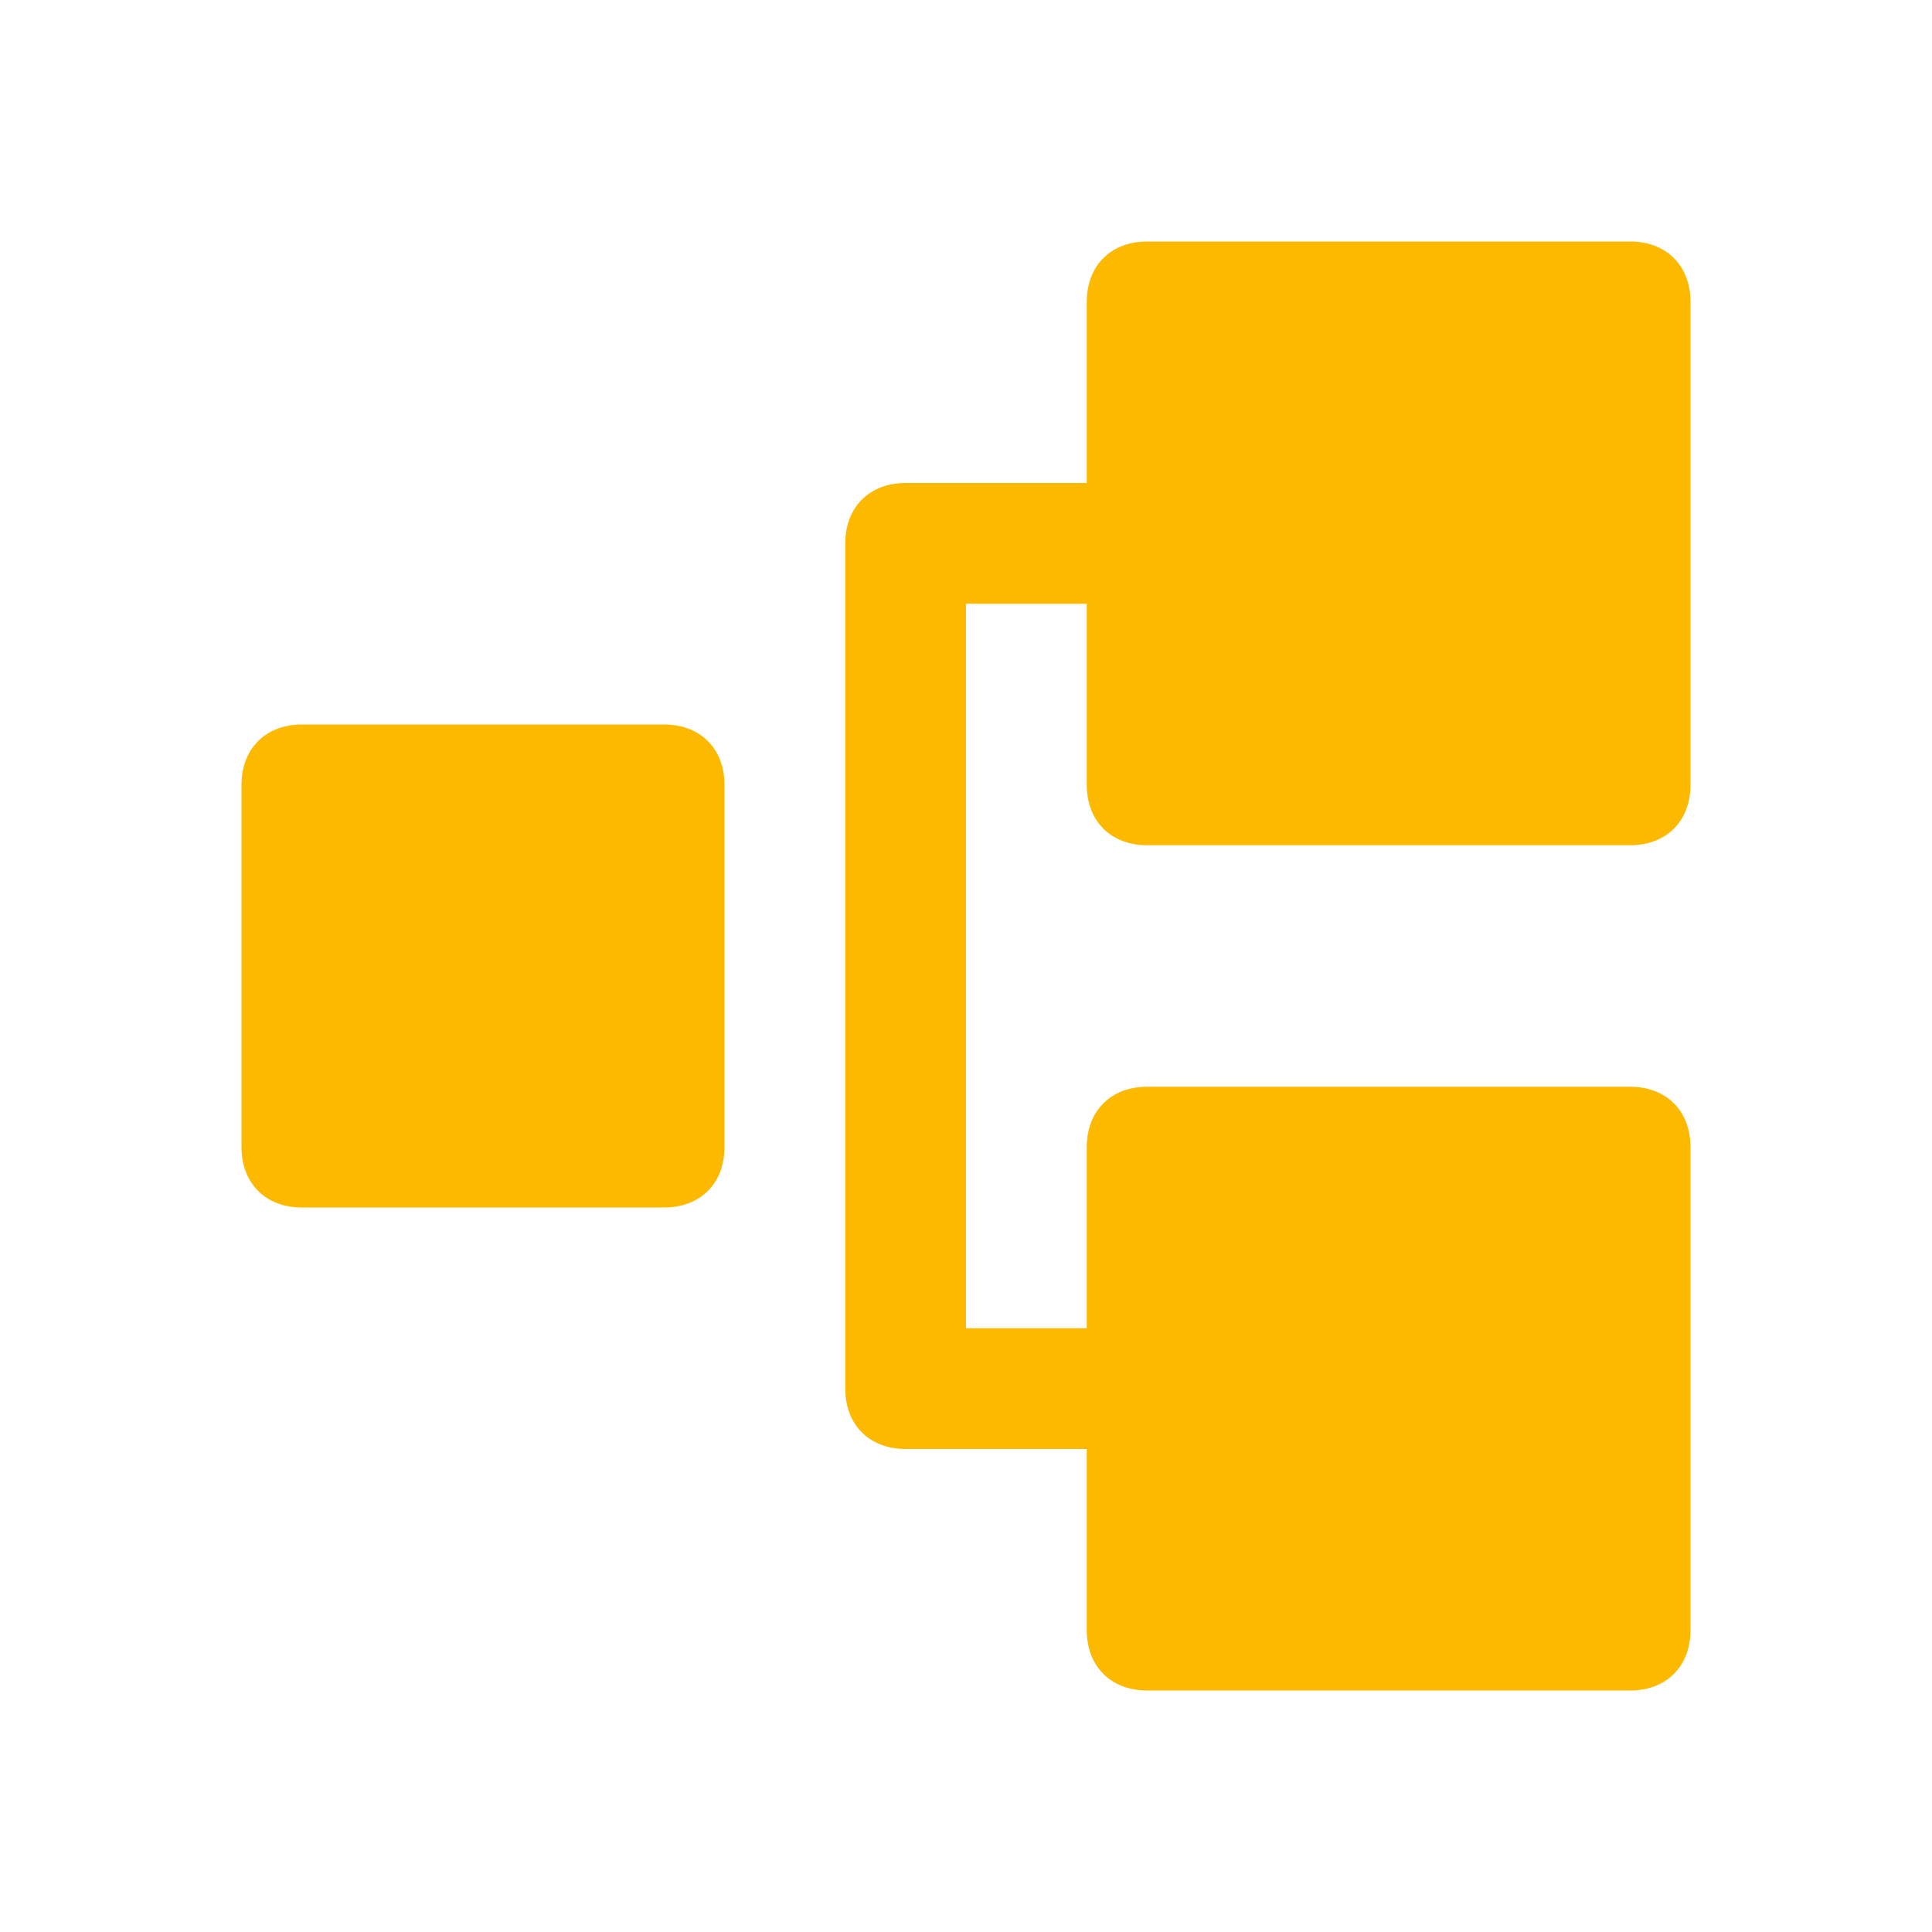 <svg xmlns="http://www.w3.org/2000/svg" viewBox="0 0 16 16" width="16" height="16">
<cis-name>workflow-cdb</cis-name>
<cis-semantic>info</cis-semantic>
<path fill="#FCB900" d="M9,6.5V5H8v6h1V9.5C9,9.2,9.2,9,9.5,9h4C13.8,9,14,9.2,14,9.5v4c0,0.3-0.2,0.5-0.5,0.5h-4
	C9.2,14,9,13.8,9,13.5V12H8H7.5C7.2,12,7,11.8,7,11.5v-7C7,4.2,7.2,4,7.5,4H8h1V2.5C9,2.2,9.2,2,9.5,2h4C13.8,2,14,2.2,14,2.5v4
	C14,6.8,13.8,7,13.5,7h-4C9.2,7,9,6.8,9,6.5z M5.5,6h-3C2.2,6,2,6.2,2,6.5v3C2,9.8,2.2,10,2.5,10h3C5.8,10,6,9.8,6,9.5v-3
	C6,6.2,5.8,6,5.5,6z"/>
</svg>
